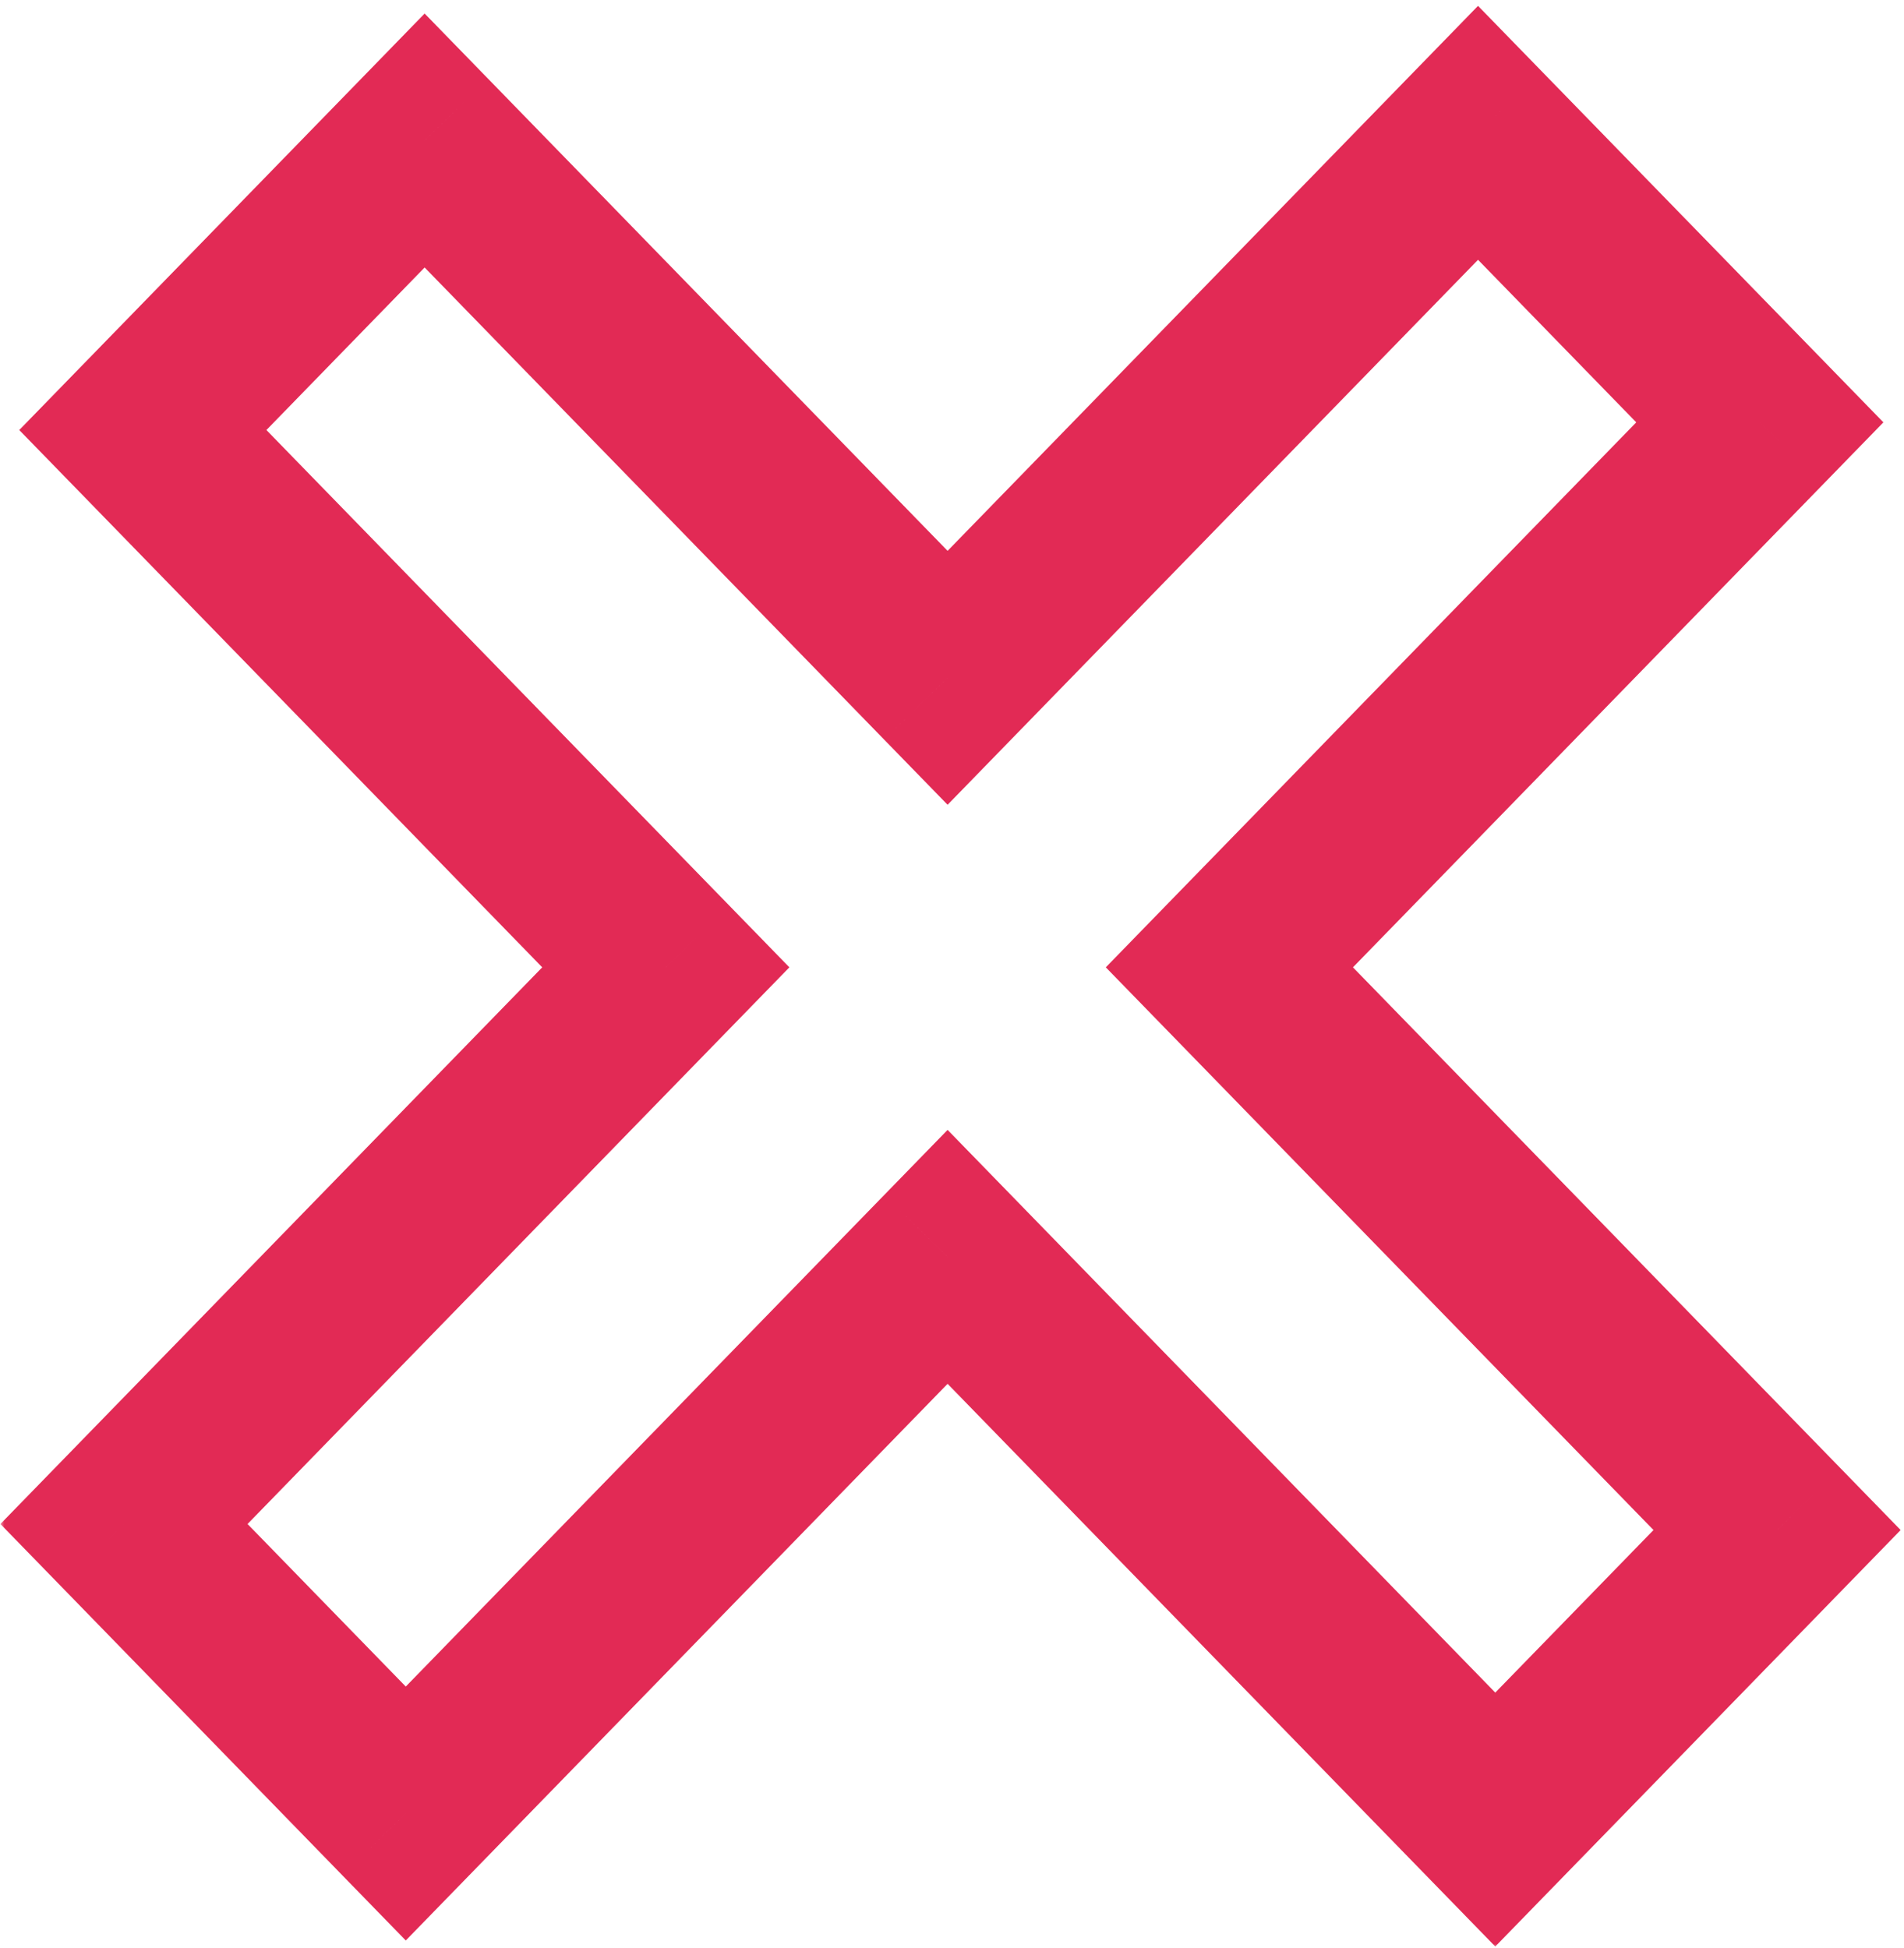 <svg width="215" height="220" viewBox="0 0 215 220" fill="none" xmlns="http://www.w3.org/2000/svg">
<mask id="path-1-outside-1_14_24" maskUnits="userSpaceOnUse" x="0" y="0" width="215" height="220" fill="black">
<rect fill="white" width="215" height="220"/>
<path fill-rule="evenodd" clip-rule="evenodd" d="M198.719 47.695L166.899 15L107.002 76.546L47.949 15.868L16.13 48.564L75.182 109.241L14 172.106L45.82 204.802L107.002 141.936L168.847 205.483L200.667 172.788L138.822 109.241L198.719 47.695Z"/>
</mask>
<path d="M166.899 15L174.066 8.026L166.899 0.662L159.733 8.026L166.899 15ZM198.719 47.695L205.885 54.67L212.673 47.695L205.885 40.721L198.719 47.695ZM107.002 76.546L99.835 83.52L107.002 90.883L114.168 83.52L107.002 76.546ZM47.949 15.868L55.116 8.894L47.949 1.53L40.783 8.894L47.949 15.868ZM16.13 48.564L8.963 41.589L2.175 48.564L8.963 55.538L16.13 48.564ZM75.182 109.241L82.348 116.215L89.136 109.241L82.348 102.266L75.182 109.241ZM14 172.106L6.834 165.132L0.046 172.106L6.834 179.081L14 172.106ZM45.82 204.802L38.653 211.776L45.82 219.14L52.986 211.776L45.82 204.802ZM107.002 141.936L114.168 134.962L107.002 127.598L99.835 134.962L107.002 141.936ZM168.847 205.483L161.681 212.458L168.847 219.821L176.013 212.458L168.847 205.483ZM200.667 172.788L207.833 179.762L214.621 172.788L207.833 165.813L200.667 172.788ZM138.822 109.241L131.655 102.266L124.868 109.241L131.655 116.215L138.822 109.241ZM159.733 21.974L191.553 54.67L205.885 40.721L174.066 8.026L159.733 21.974ZM114.168 83.52L174.066 21.974L159.733 8.026L99.835 69.571L114.168 83.52ZM40.783 22.843L99.835 83.52L114.168 69.571L55.116 8.894L40.783 22.843ZM23.296 55.538L55.116 22.843L40.783 8.894L8.963 41.589L23.296 55.538ZM82.348 102.266L23.296 41.589L8.963 55.538L68.016 116.215L82.348 102.266ZM21.166 179.081L82.348 116.215L68.016 102.266L6.834 165.132L21.166 179.081ZM52.986 197.827L21.166 165.132L6.834 179.081L38.653 211.776L52.986 197.827ZM99.835 134.962L38.653 197.827L52.986 211.776L114.168 148.911L99.835 134.962ZM176.013 198.509L114.168 134.962L99.835 148.911L161.681 212.458L176.013 198.509ZM193.5 165.813L161.681 198.509L176.013 212.458L207.833 179.762L193.5 165.813ZM131.655 116.215L193.5 179.762L207.833 165.813L145.988 102.266L131.655 116.215ZM191.553 40.721L131.655 102.266L145.988 116.215L205.885 54.67L191.553 40.721Z" fill="#E22A55" mask="url(#path-1-outside-1_14_24)"/>
</svg>
